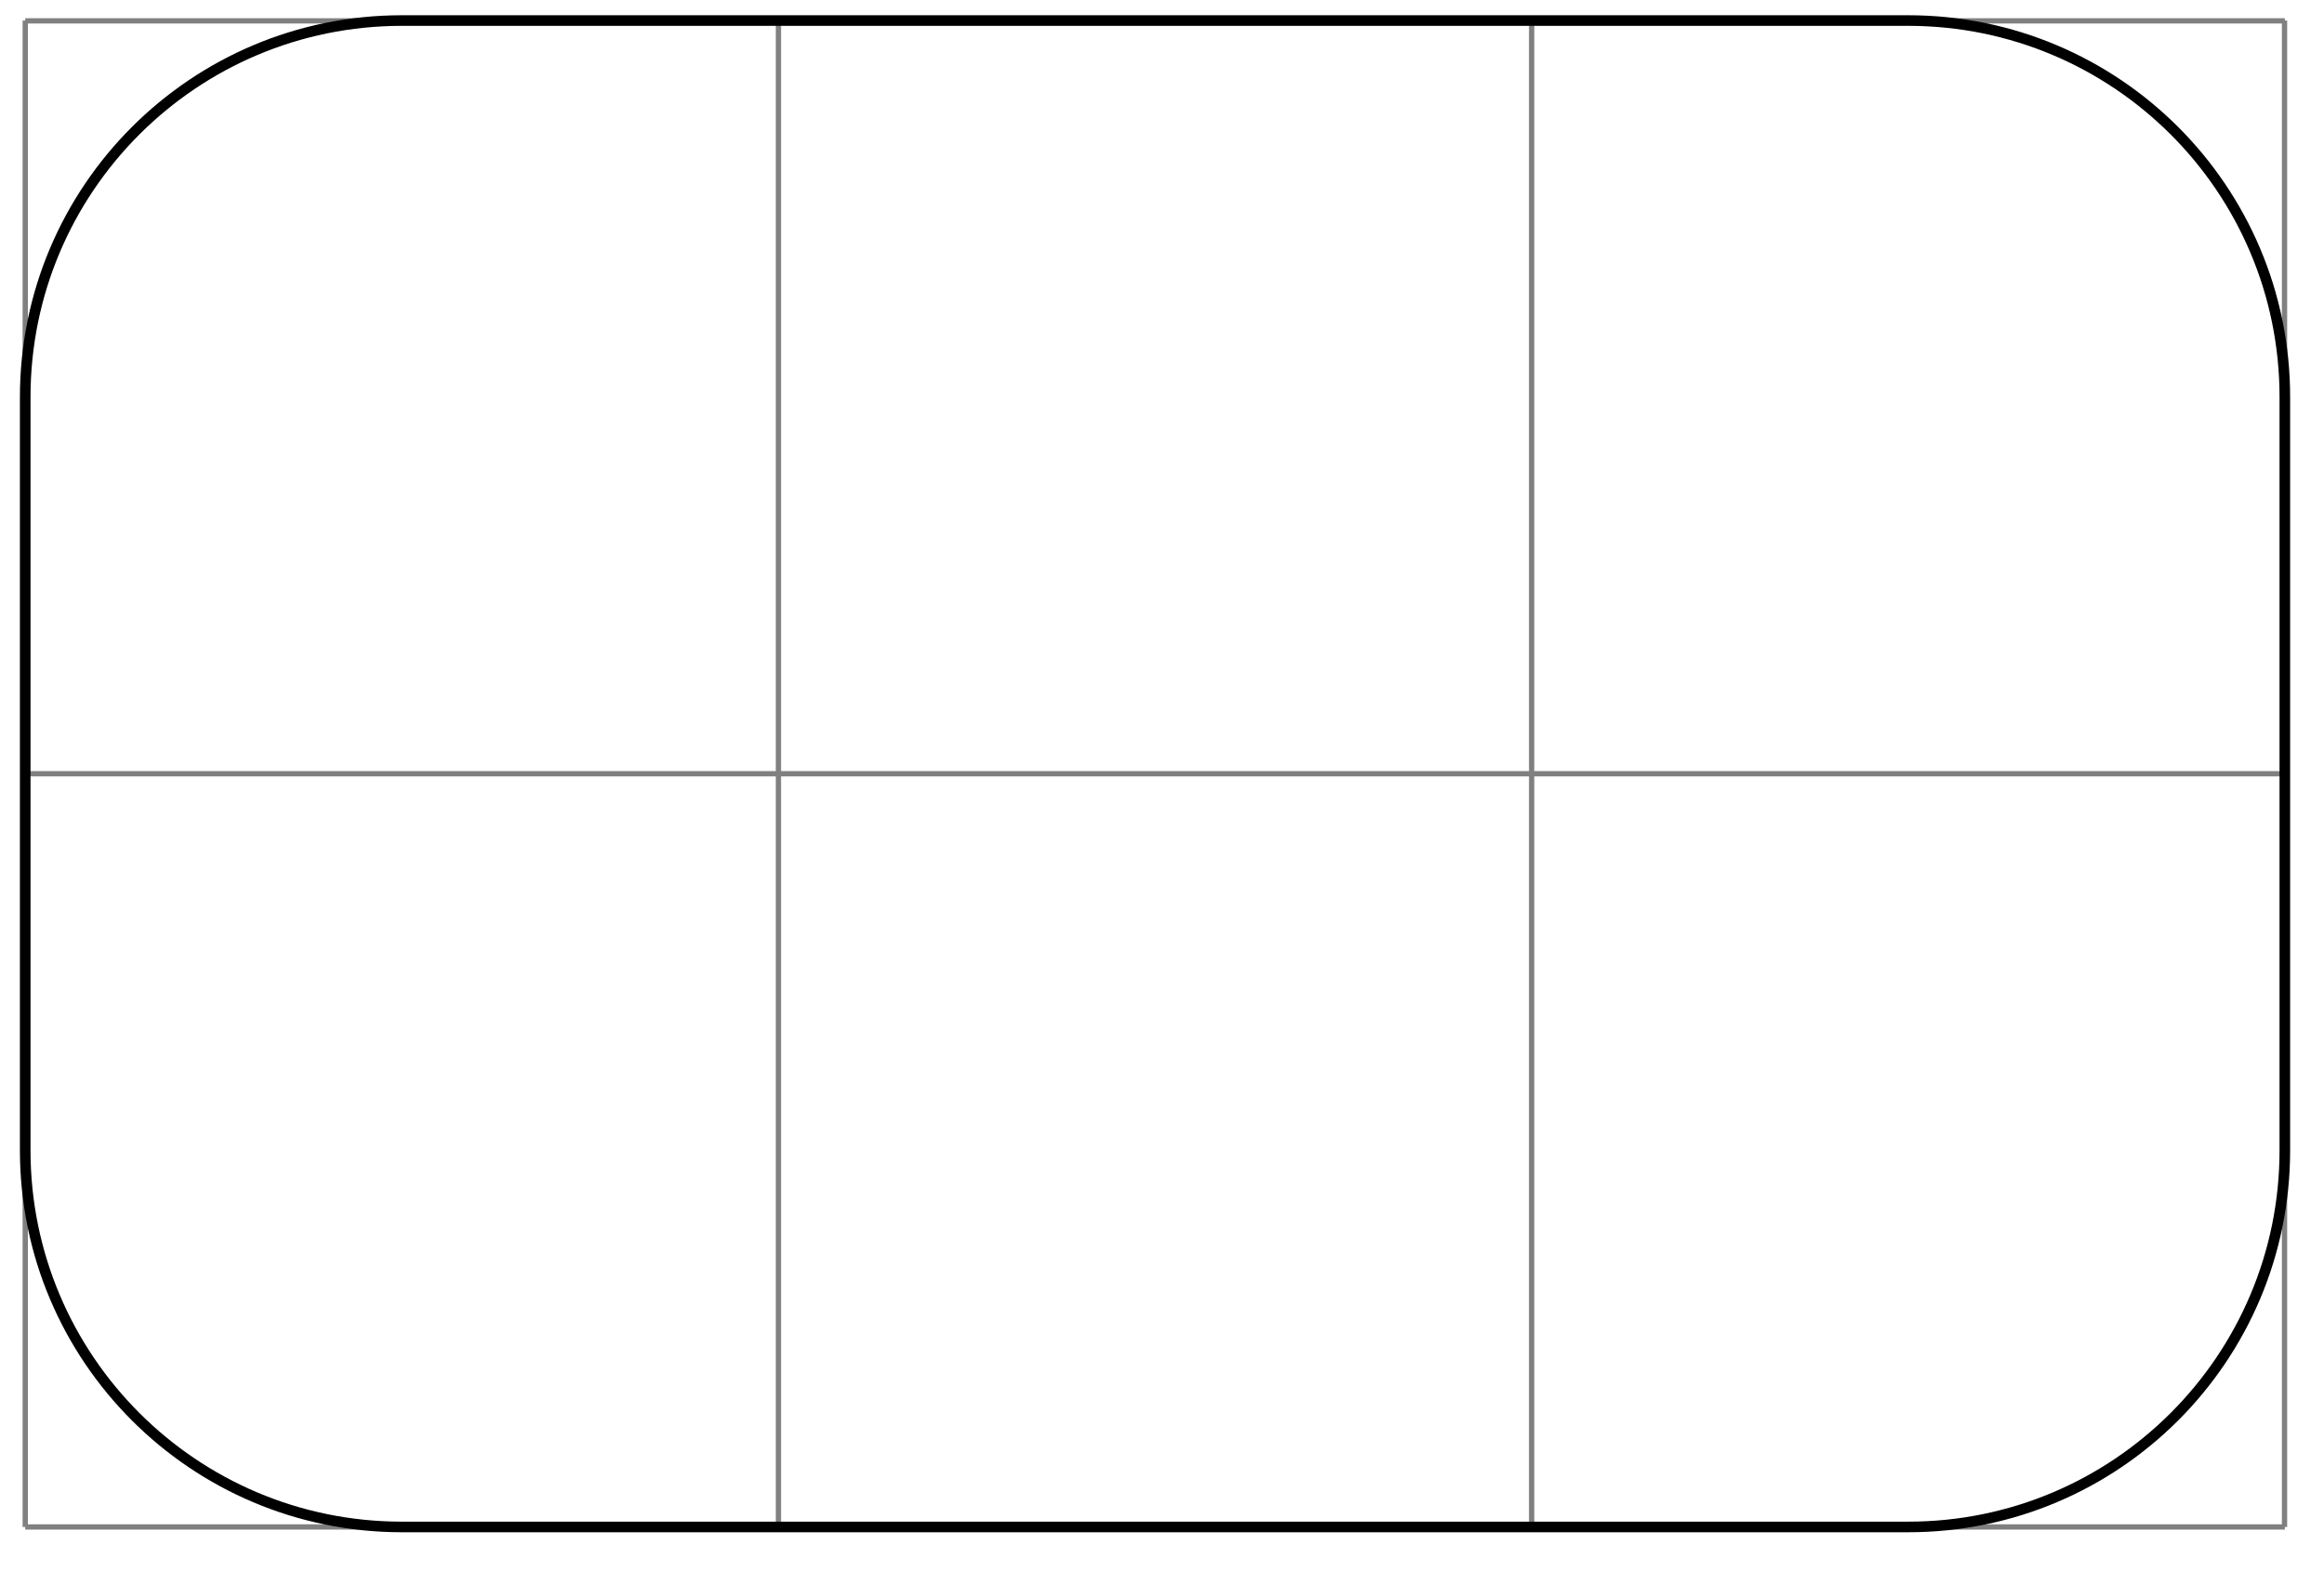<svg xmlns="http://www.w3.org/2000/svg" width="116.621" height="78.819" viewBox="0 0 87.466 59.114" version="1.2"><defs><clipPath id="a"><path d="M0 0h87.2v58.672H0Zm0 0"/></clipPath></defs><path style="fill:none;stroke-width:.199;stroke-linecap:butt;stroke-linejoin:miter;stroke:gray;stroke-opacity:1;stroke-miterlimit:10" d="M0-.002h85.042M0 28.346h85.043M0 56.682h85.043M0-.002v56.696M28.347-.002v56.696M56.695-.002v56.696M85.03-.002v56.696" transform="matrix(1 0 0 -1 .95 57.467)"/><g clip-path="url(#a)"><path style="fill:none;stroke-width:.399;stroke-linecap:butt;stroke-linejoin:miter;stroke:#000;stroke-opacity:1;stroke-miterlimit:10" d="M70.866 56.694H14.175c-7.828 0-14.176-6.344-14.176-14.172V14.174C0 6.346 6.347-.002 14.175-.002h56.691c7.829 0 14.176 6.348 14.176 14.176v28.348c0 7.828-6.347 14.172-14.176 14.172Zm0 0" transform="matrix(1 0 0 -1 .95 57.467)"/></g></svg>